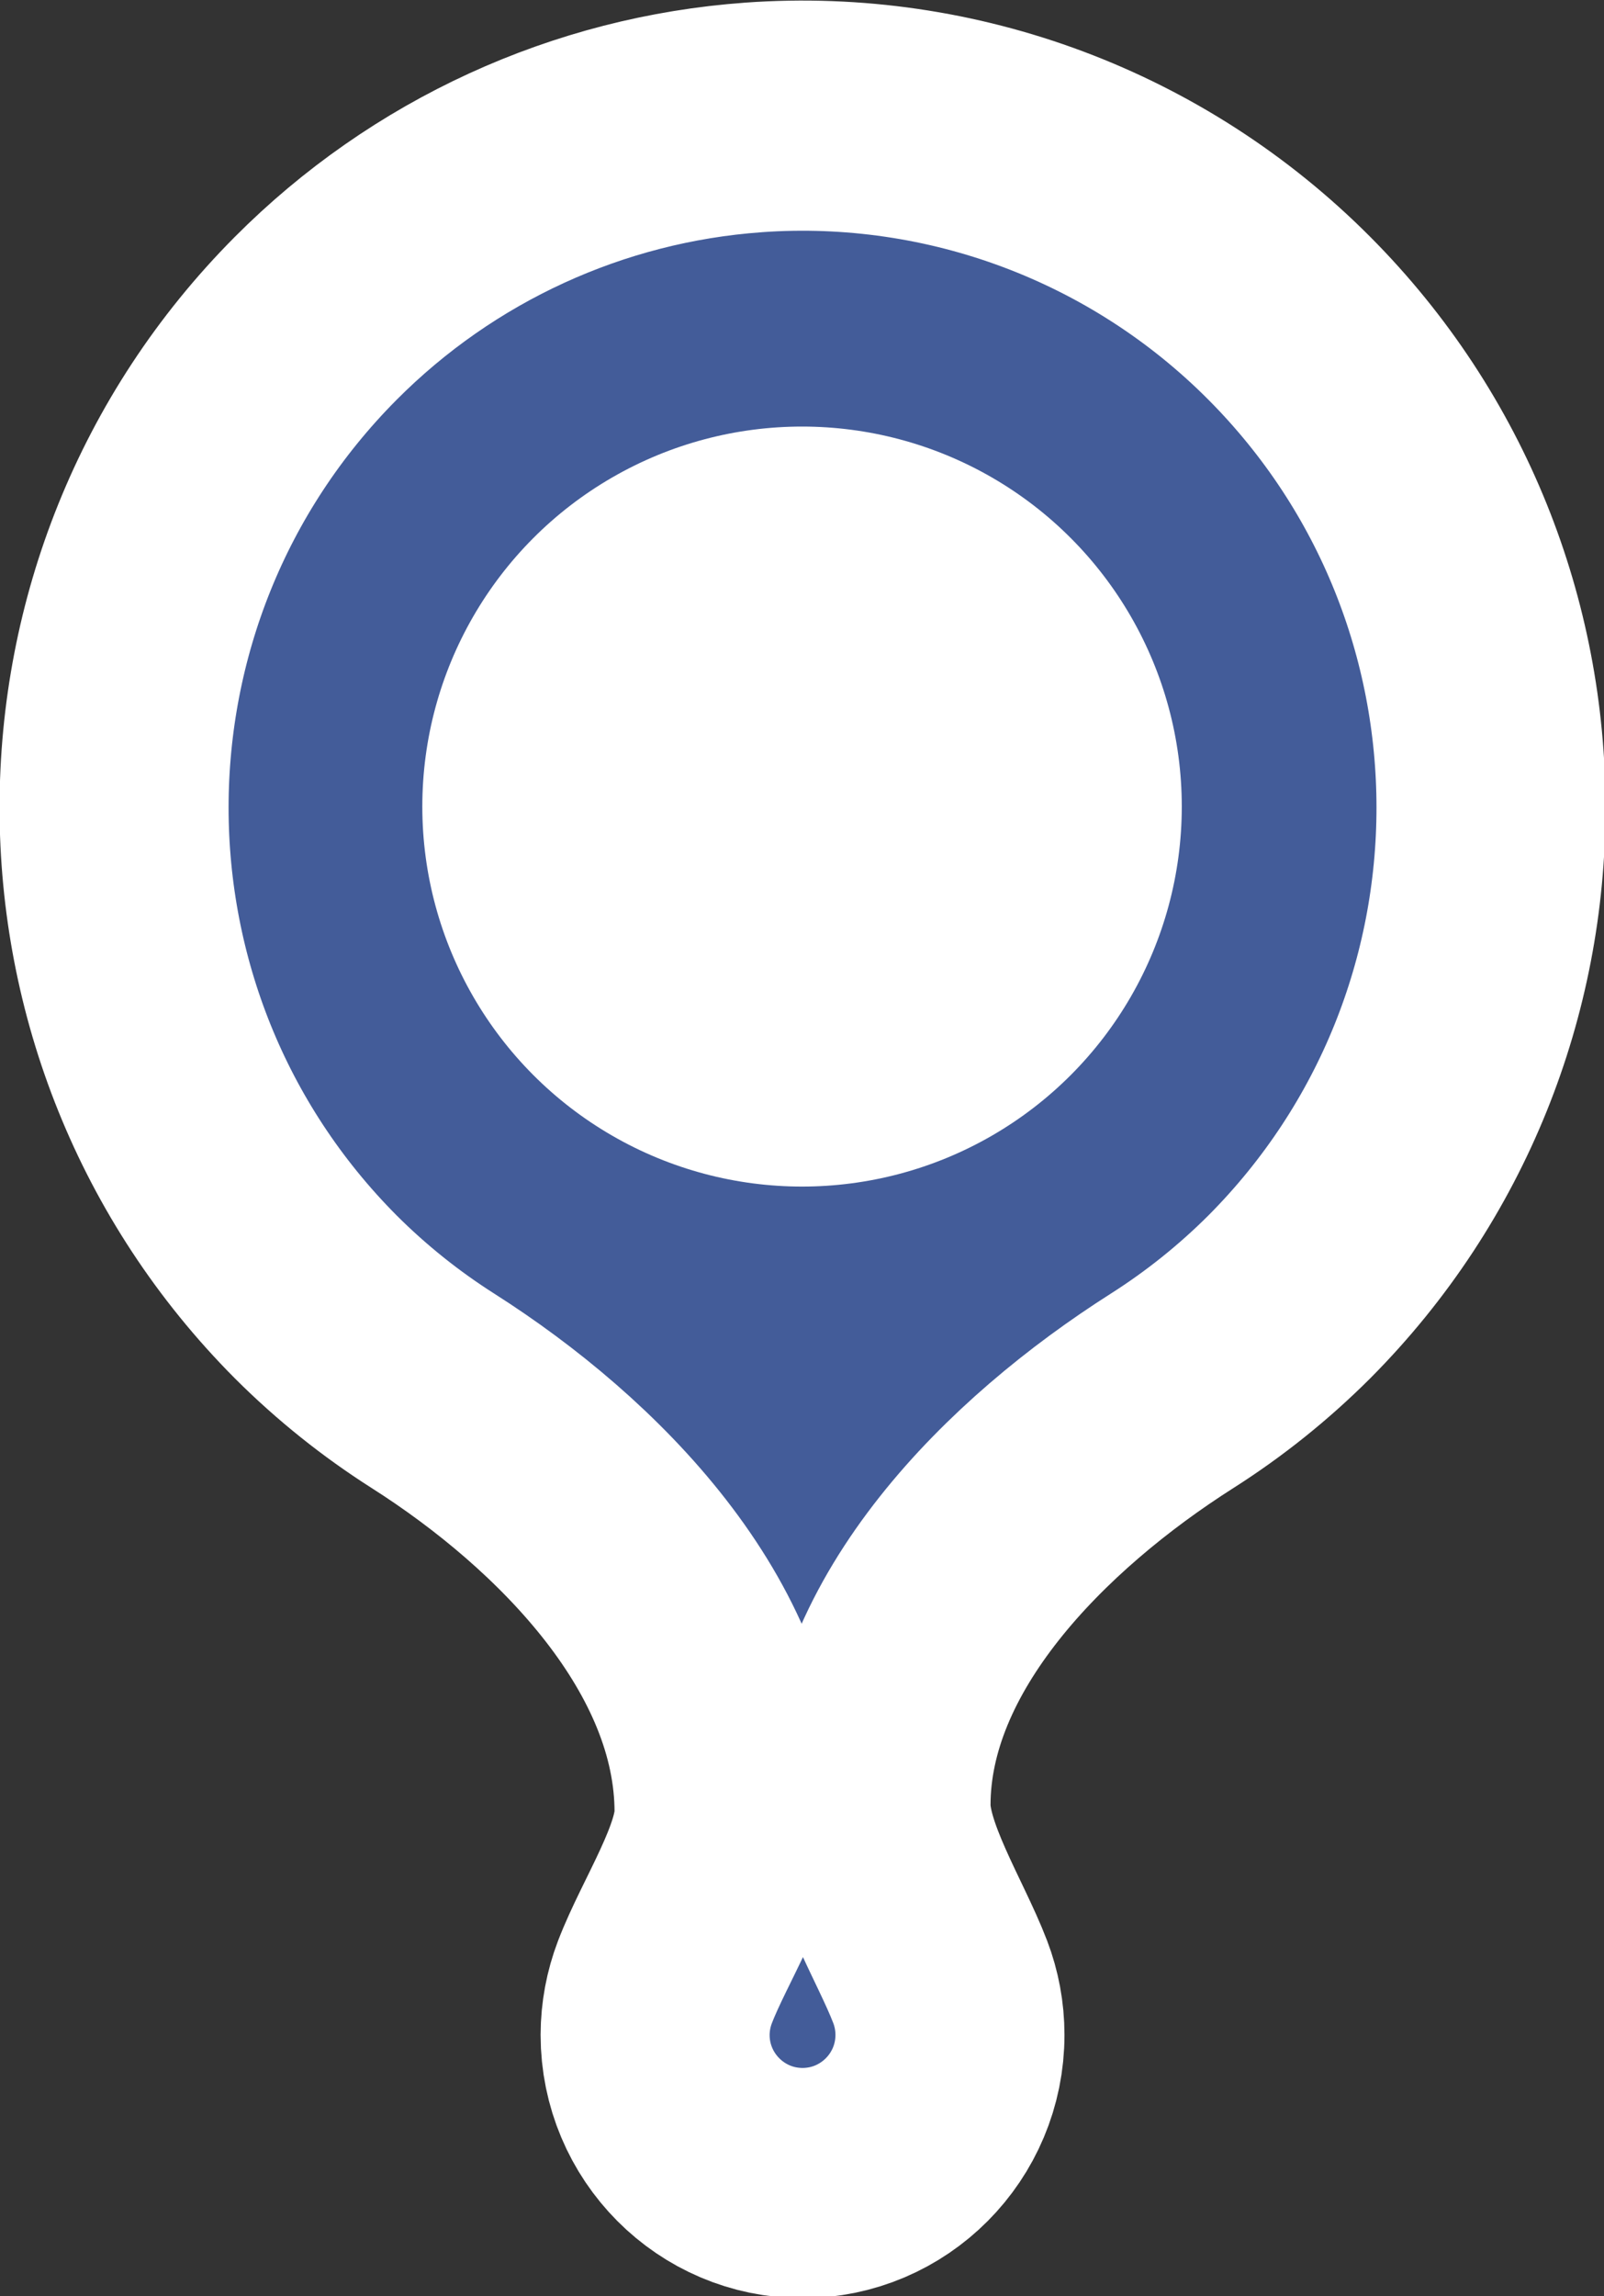 <?xml version="1.0" encoding="UTF-8" standalone="no"?>
<!-- Created with Inkscape (http://www.inkscape.org/) -->

<svg
   width="34.958mm"
   height="50.01mm"
   viewBox="0 0 34.958 50.01"
   version="1.1"
   id="svg1"
   xml:space="preserve"
   xmlns="http://www.w3.org/2000/svg"
   xmlns:svg="http://www.w3.org/2000/svg"><rect x="0" y="0" width="34.958" height="50.01" fill="#333333" stroke="none"/><defs
     id="defs1" /><g
     id="layer1"
     transform="translate(-60.398,-140.81)"><path
       id="path15"
       style="fill:#435c99;fill-opacity:1;stroke:#ffffff;stroke-width:15.213;stroke-linecap:round;stroke-linejoin:round;stroke-dasharray:none;stroke-opacity:1;paint-order:markers stroke fill"
       d="M 15.534,127.786 C 7.22,120.581 -3.413,116.616 -14.414,116.616 c -25.257,0 -45.732,20.475 -45.732,45.732 0.01,3.35 0.388,6.667 1.114,9.895 2.524,11.221 2.425,25.395 -5.78,33.6 -2.444,2.444 -7.656,3.46 -10.965,4.936 -1.07,0.477 -2.061,1.149 -2.918,2.001 -3.824,3.824 -3.824,10.025 0,13.849 3.824,3.824 10.025,3.824 13.849,0 0.86,-0.86 1.537,-1.857 2.017,-2.934 1.475,-3.309 2.628,-8.657 5.241,-11.27 8.028,-8.028 22.058,-7.984 33.28,-5.46 3.228,0.726 6.545,1.104 9.895,1.114 25.257,0 45.732,-20.475 45.732,-45.732 5.9e-5,-13.265 -5.759,-25.876 -15.784,-34.562 z"
       transform="matrix(0.232,-0.233,0.232,0.233,43.568,117.213)" /><circle
       style="fill:#ffffff;fill-opacity:1;stroke:none;stroke-width:4;stroke-linecap:round;stroke-linejoin:round;stroke-dasharray:none;stroke-opacity:1"
       id="circle15"
       cx="77.878"
       cy="158.376"
       r="8.276" /></g></svg>

